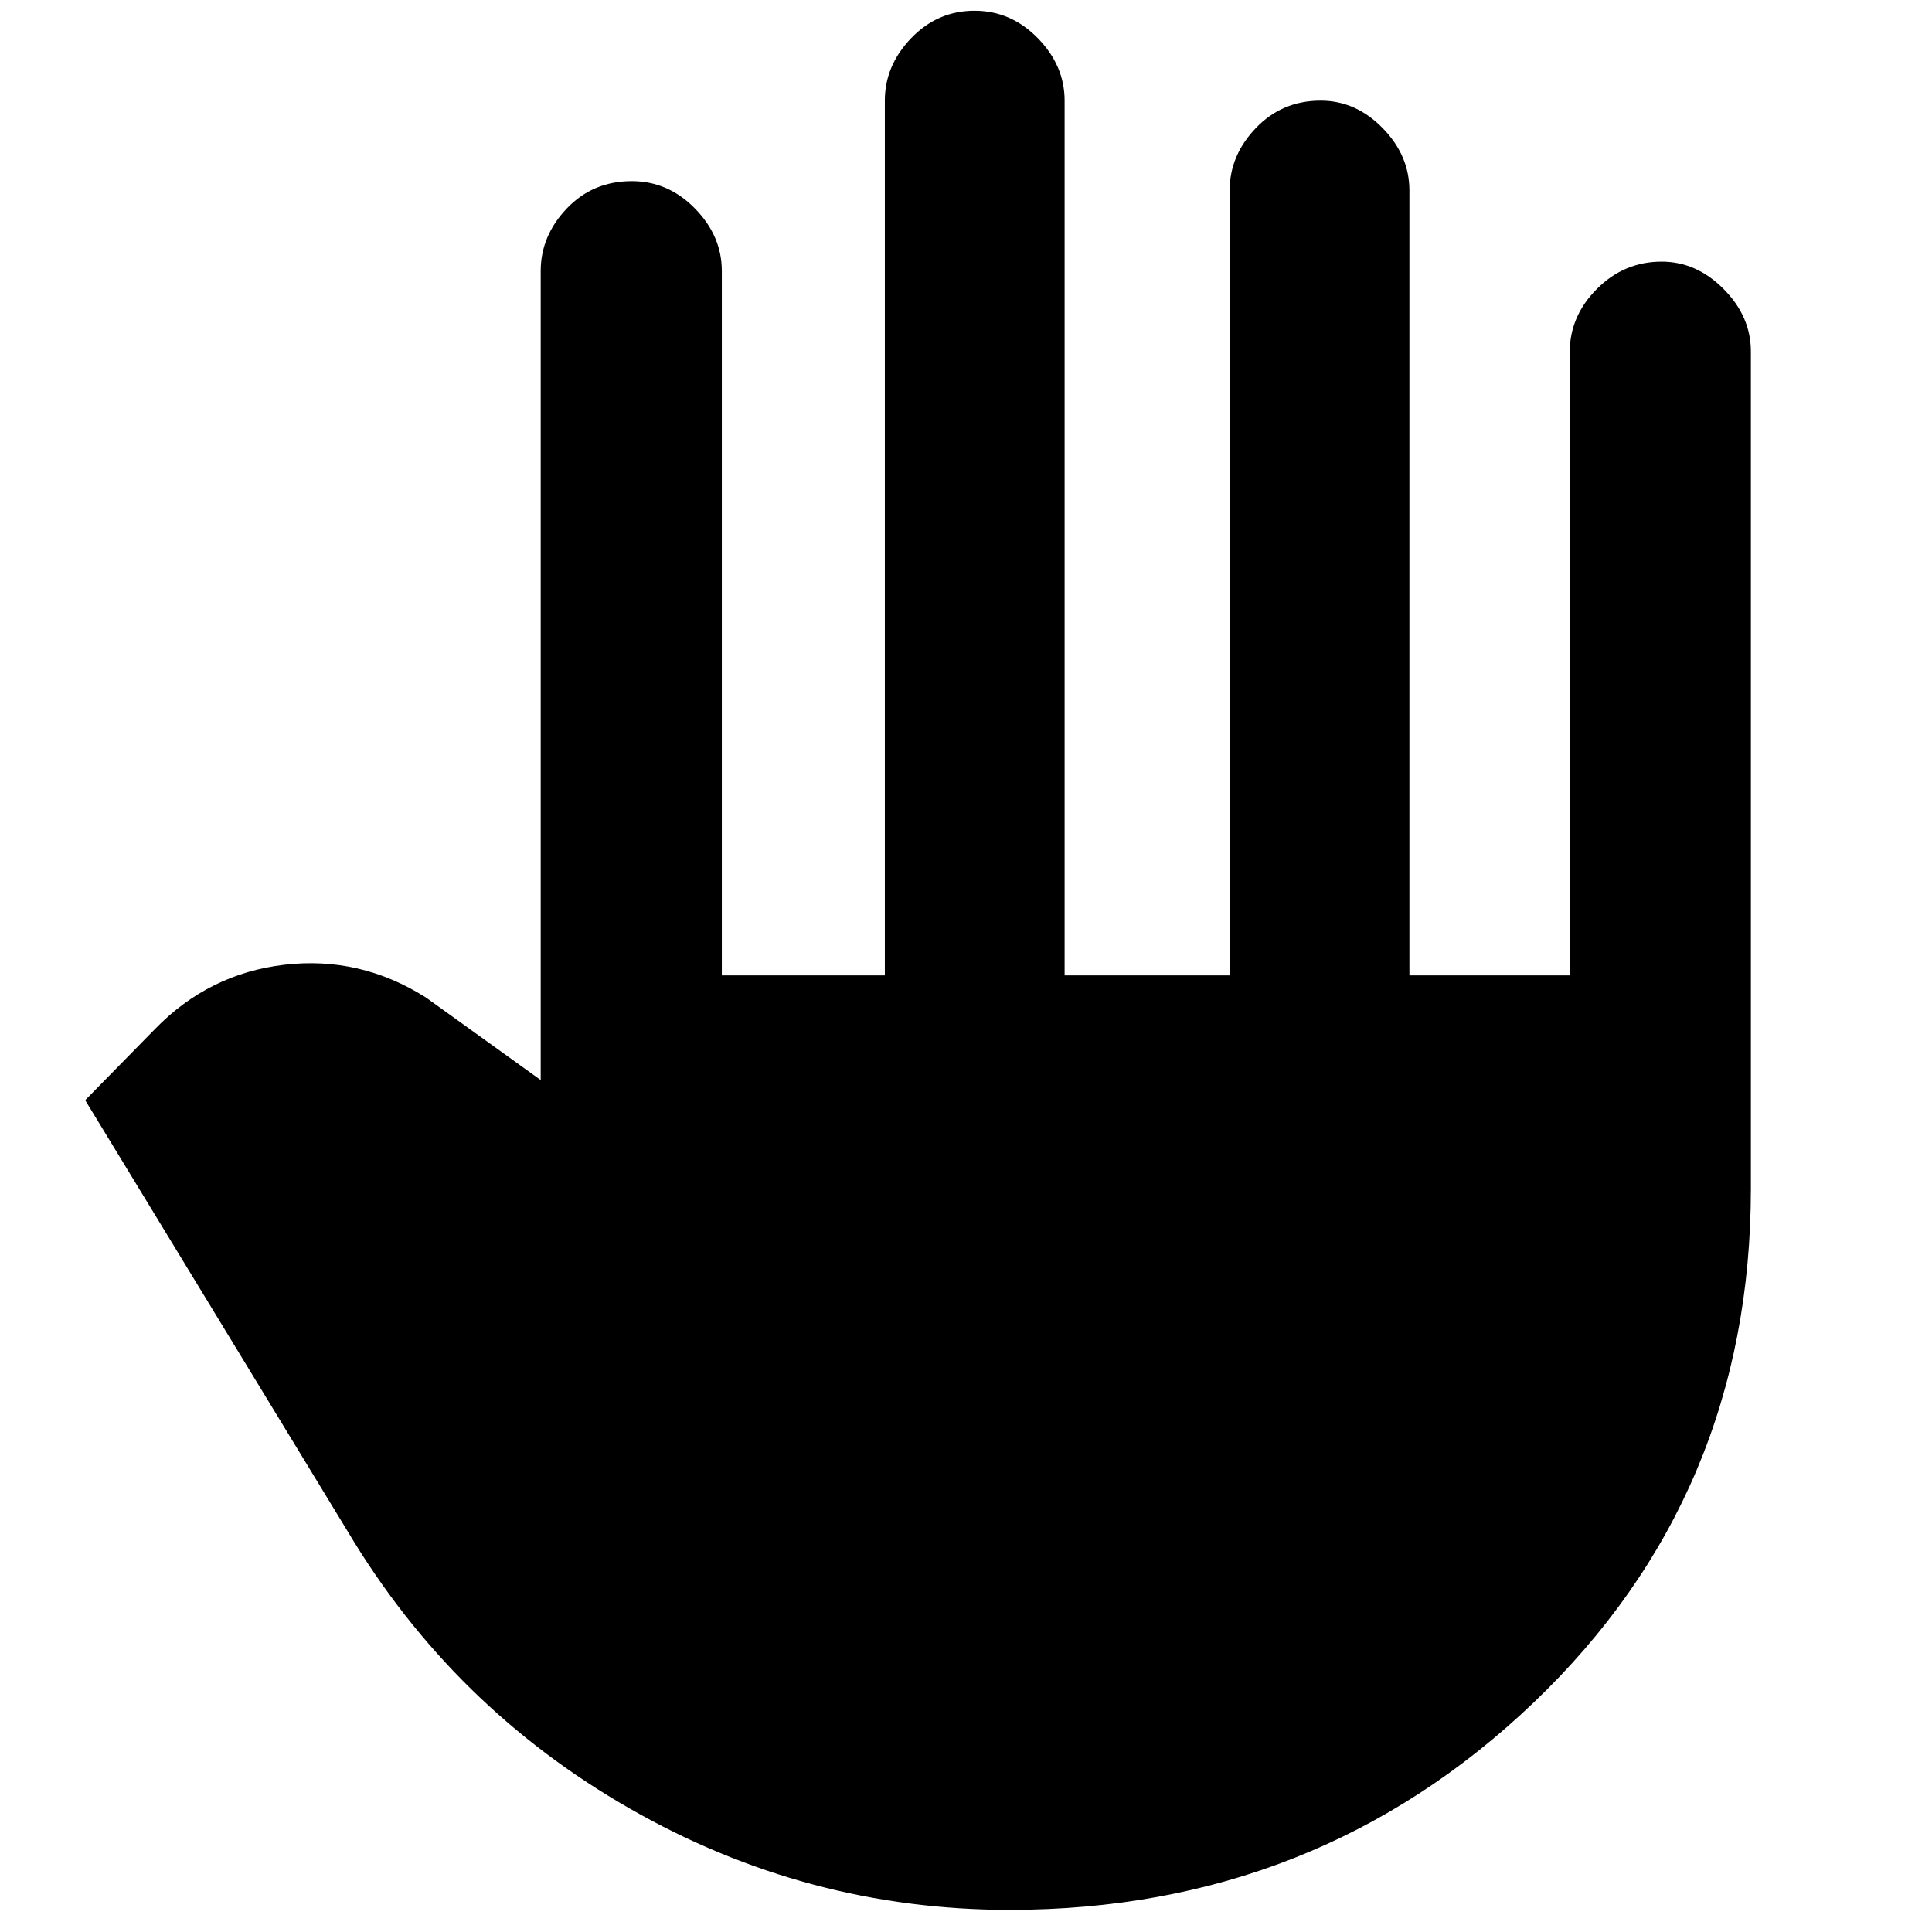 <svg xmlns="http://www.w3.org/2000/svg" height="40" viewBox="0 -960 960 960" width="40"><path d="M501.67-11q-100.81 0-188.74-50.33Q225-111.67 173-198.67L42.33-413.33 77-448.67q26.81-27.59 64.4-31.96 37.6-4.37 70.27 16.3l57 41v-402q0-17.44 12.94-31.05Q294.56-870 313.95-870q18.05 0 31.38 13.62 13.34 13.61 13.34 31.05v350h81V-910q0-17.43 13.09-31.05 13.1-13.62 31.5-13.62 18.07 0 31.41 13.62Q529-927.43 529-910v434.67h82v-390q0-17.44 13.03-31.05Q637.07-910 656.21-910q17.48 0 30.8 13.62 13.32 13.61 13.32 31.05v390H780v-309.68q0-17.94 13.52-31.46Q807.03-830 825.67-830q17.28 0 30.8 13.62Q870-802.77 870-785.33v416q0 152.1-107.83 255.22Q654.33-11 501.67-11Z"/></svg>